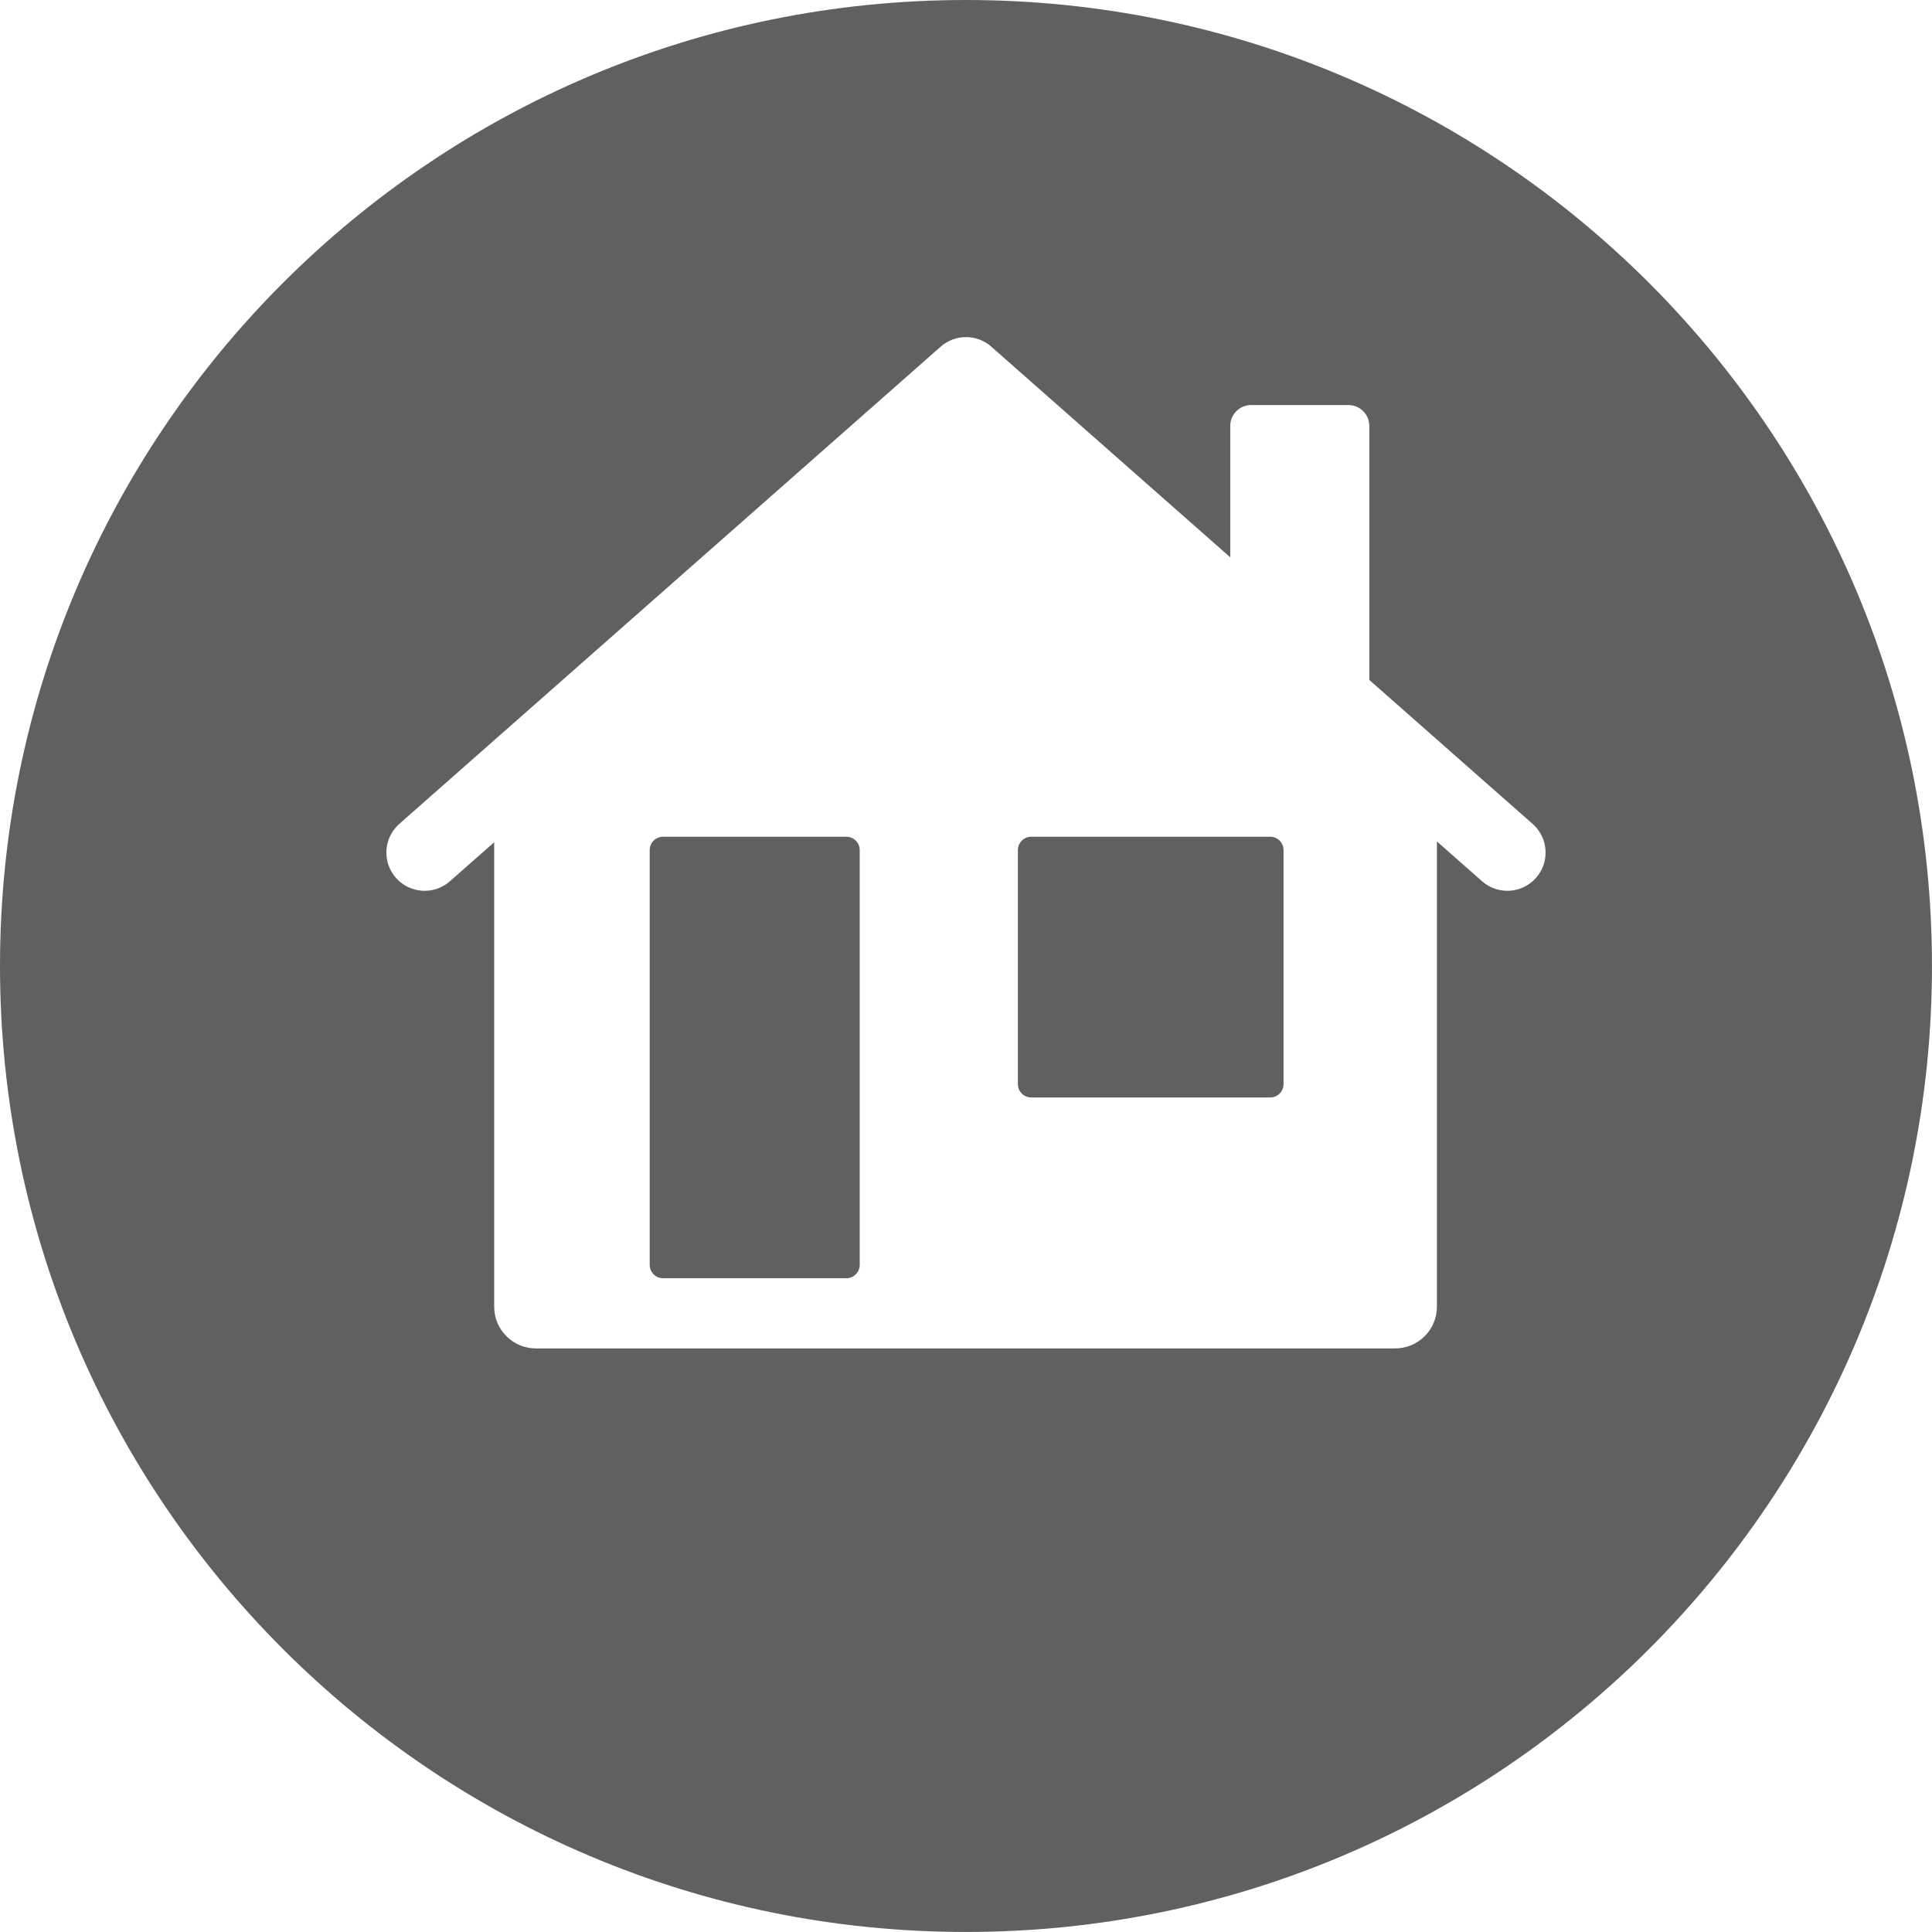 
<svg  xmlns="http://www.w3.org/2000/svg" x="0px" y="0px"
	 width="64.299px" height="64.299px" viewBox="0 0 64.299 64.299">

	<path fill="#5F6062" d="M28.168,27.847h-6.101c-0.245,0-0.444,0.199-0.444,0.444v13.806c0,0.245,0.199,0.444,0.444,0.444h6.101
		c0.245,0,0.444-0.199,0.444-0.444V28.291C28.612,28.046,28.413,27.847,28.168,27.847z"/>
	<path fill="#5F6062" d="M42.274,27.847h-7.953c-0.245,0-0.444,0.199-0.444,0.444v7.79c0,0.245,0.199,0.444,0.444,0.444h7.953
		c0.245,0,0.444-0.199,0.444-0.444v-7.79C42.718,28.046,42.519,27.847,42.274,27.847z"/>
	<path fill="#5F6062" d="M32.149,0C14.394,0,0,14.394,0,32.149c0,17.756,14.394,32.149,32.149,32.149s32.149-14.394,32.149-32.149
		C64.299,14.394,49.905,0,32.149,0z M51.121,29.216c-0.252,0.285-0.603,0.431-0.955,0.431c-0.299,0-0.599-0.105-0.841-0.318
		l-1.503-1.325v15.484c0,0.767-0.622,1.389-1.389,1.389H17.836c-0.767,0-1.389-0.622-1.389-1.389V28.031l-1.473,1.298
		c-0.527,0.465-1.332,0.414-1.797-0.113c-0.465-0.527-0.414-1.332,0.113-1.797l18.017-15.882c0.481-0.424,1.202-0.424,1.684,0
		l7.953,7.011v-4.374c0-0.383,0.311-0.694,0.694-0.694h3.24c0.383,0,0.694,0.311,0.694,0.694v8.455l5.435,4.791
		C51.535,27.884,51.586,28.689,51.121,29.216z"/>

</svg>
